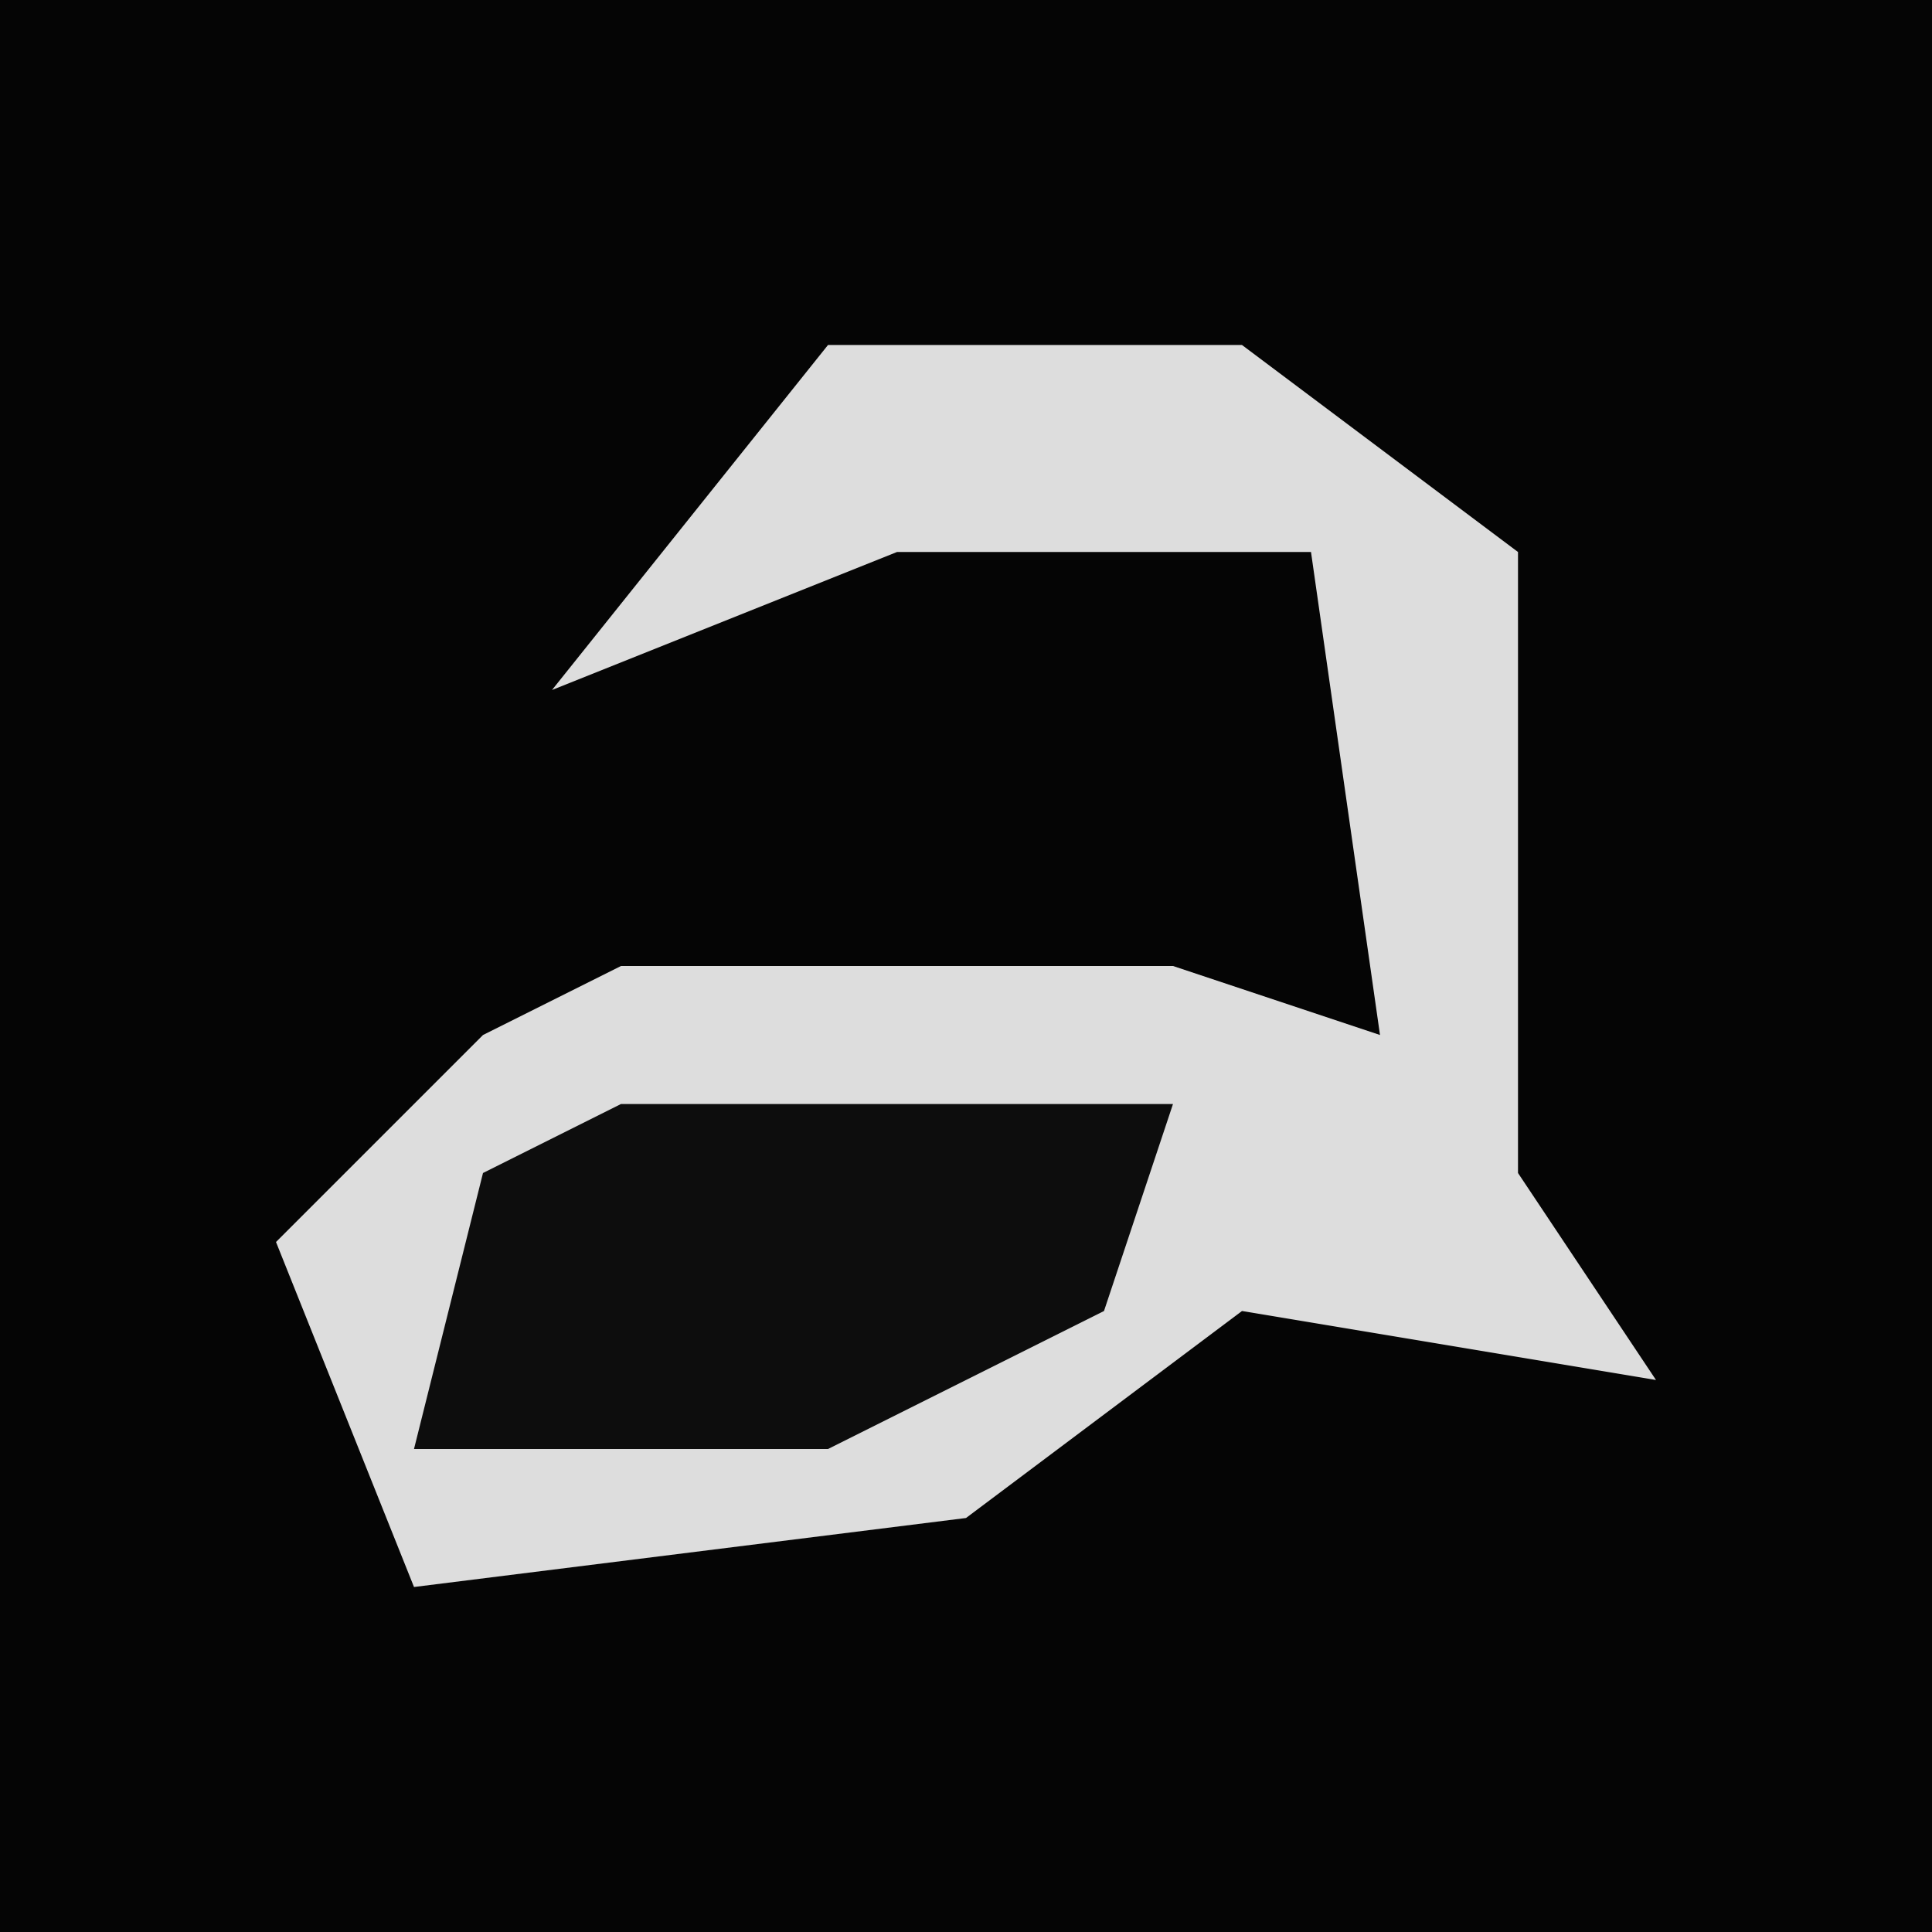 <?xml version="1.0" encoding="UTF-8"?>
<svg version="1.1" xmlns="http://www.w3.org/2000/svg" width="28" height="28">
<path d="M0,0 L28,0 L28,28 L0,28 Z " fill="#050505" transform="translate(0,0)"/>
<path d="M0,0 L6,0 L10,3 L10,12 L12,15 L6,14 L2,17 L-6,18 L-8,13 L-5,10 L-3,9 L5,9 L8,10 L7,3 L1,3 L-4,5 Z " fill="#DDDDDD" transform="translate(12,5)"/>
<path d="M0,0 L8,0 L7,3 L3,5 L-3,5 L-2,1 Z " fill="#0D0D0D" transform="translate(9,16)"/>
</svg>
